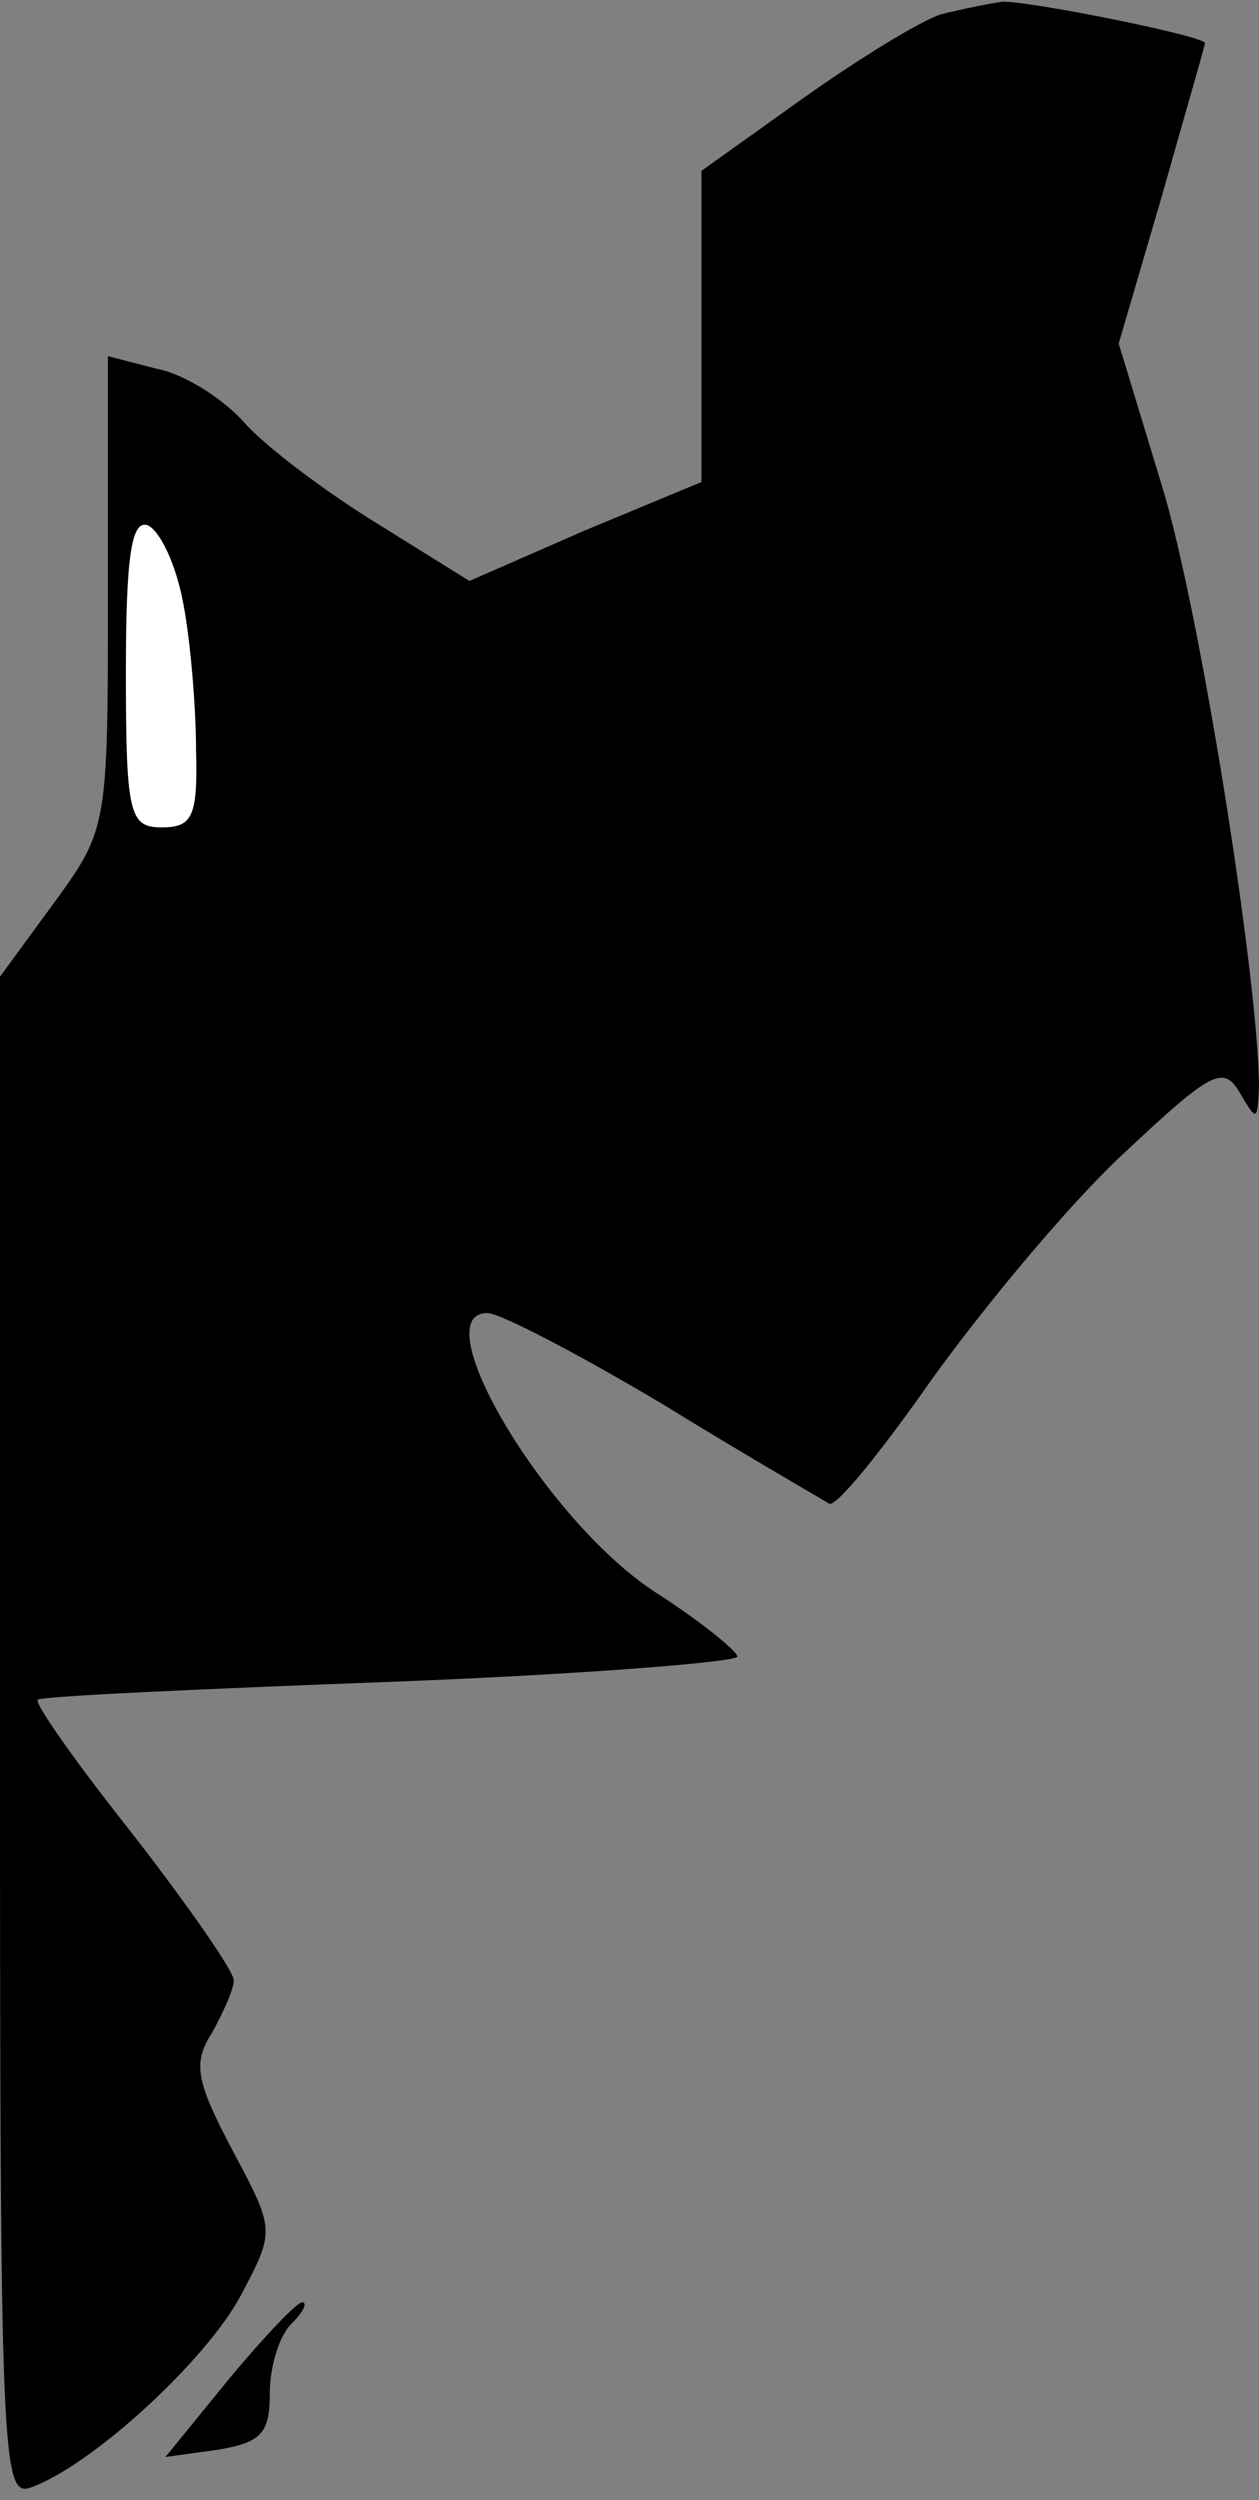 <?xml version="1.0" standalone="no"?>
<!DOCTYPE svg PUBLIC "-//W3C//DTD SVG 20010904//EN"
 "http://www.w3.org/TR/2001/REC-SVG-20010904/DTD/svg10.dtd">
<svg version="1.0" xmlns="http://www.w3.org/2000/svg"
 width="70pt" height="139pt" viewBox="0 0 70 139"
 preserveAspectRatio="xMidYMid meet">
<rect x="0" y="0" width="70" height="139" fill="#808080" stroke="none"/>
<g transform="translate(0,139) scale(0.1,-0.1)"
fill="#000000" stroke="none">
<path fill="#000000" stroke="none" d="M523 1382 c-12 -4 -46 -25 -77 -47
l-56 -40 0 -86 0 -87 -65 -27 -64 -28 -53 33 c-29 18 -62 43 -73 56 -11 12
-32 26 -48 29 l-27 7 0 -131 c0 -130 0 -132 -30 -173 l-30 -41 0 -423 c0 -399
1 -423 17 -417 34 12 98 71 117 107 19 36 19 36 -5 81 -20 38 -22 48 -11 65 6
11 12 24 12 29 0 5 -25 41 -56 81 -31 39 -55 73 -53 75 2 2 91 6 197 10 105 4
192 11 192 14 0 3 -21 20 -46 36 -61 40 -129 155 -93 155 7 0 51 -23 98 -51
47 -29 89 -53 92 -55 4 -2 29 29 57 69 28 39 75 96 106 125 49 46 56 50 65 35
10 -17 10 -16 11 2 0 59 -33 267 -54 335 l-24 79 24 82 c13 46 24 84 24 85 0
4 -100 24 -113 23 -7 -1 -22 -4 -34 -7z"/>
<path fill="#ffffff" stroke="none" d="M102 1054 c4 -21 7 -58 7 -81 1 -37 -2
-43 -19 -43 -18 0 -20 7 -20 86 0 64 3 85 12 82 7 -3 16 -22 20 -44z"/>
<path fill="#000000" stroke="none" d="M127 67 l-35 -43 29 4 c24 4 29 9 29
31 0 15 5 32 12 39 7 7 9 12 6 12 -3 0 -21 -19 -41 -43z"/>
</g>
</svg>
